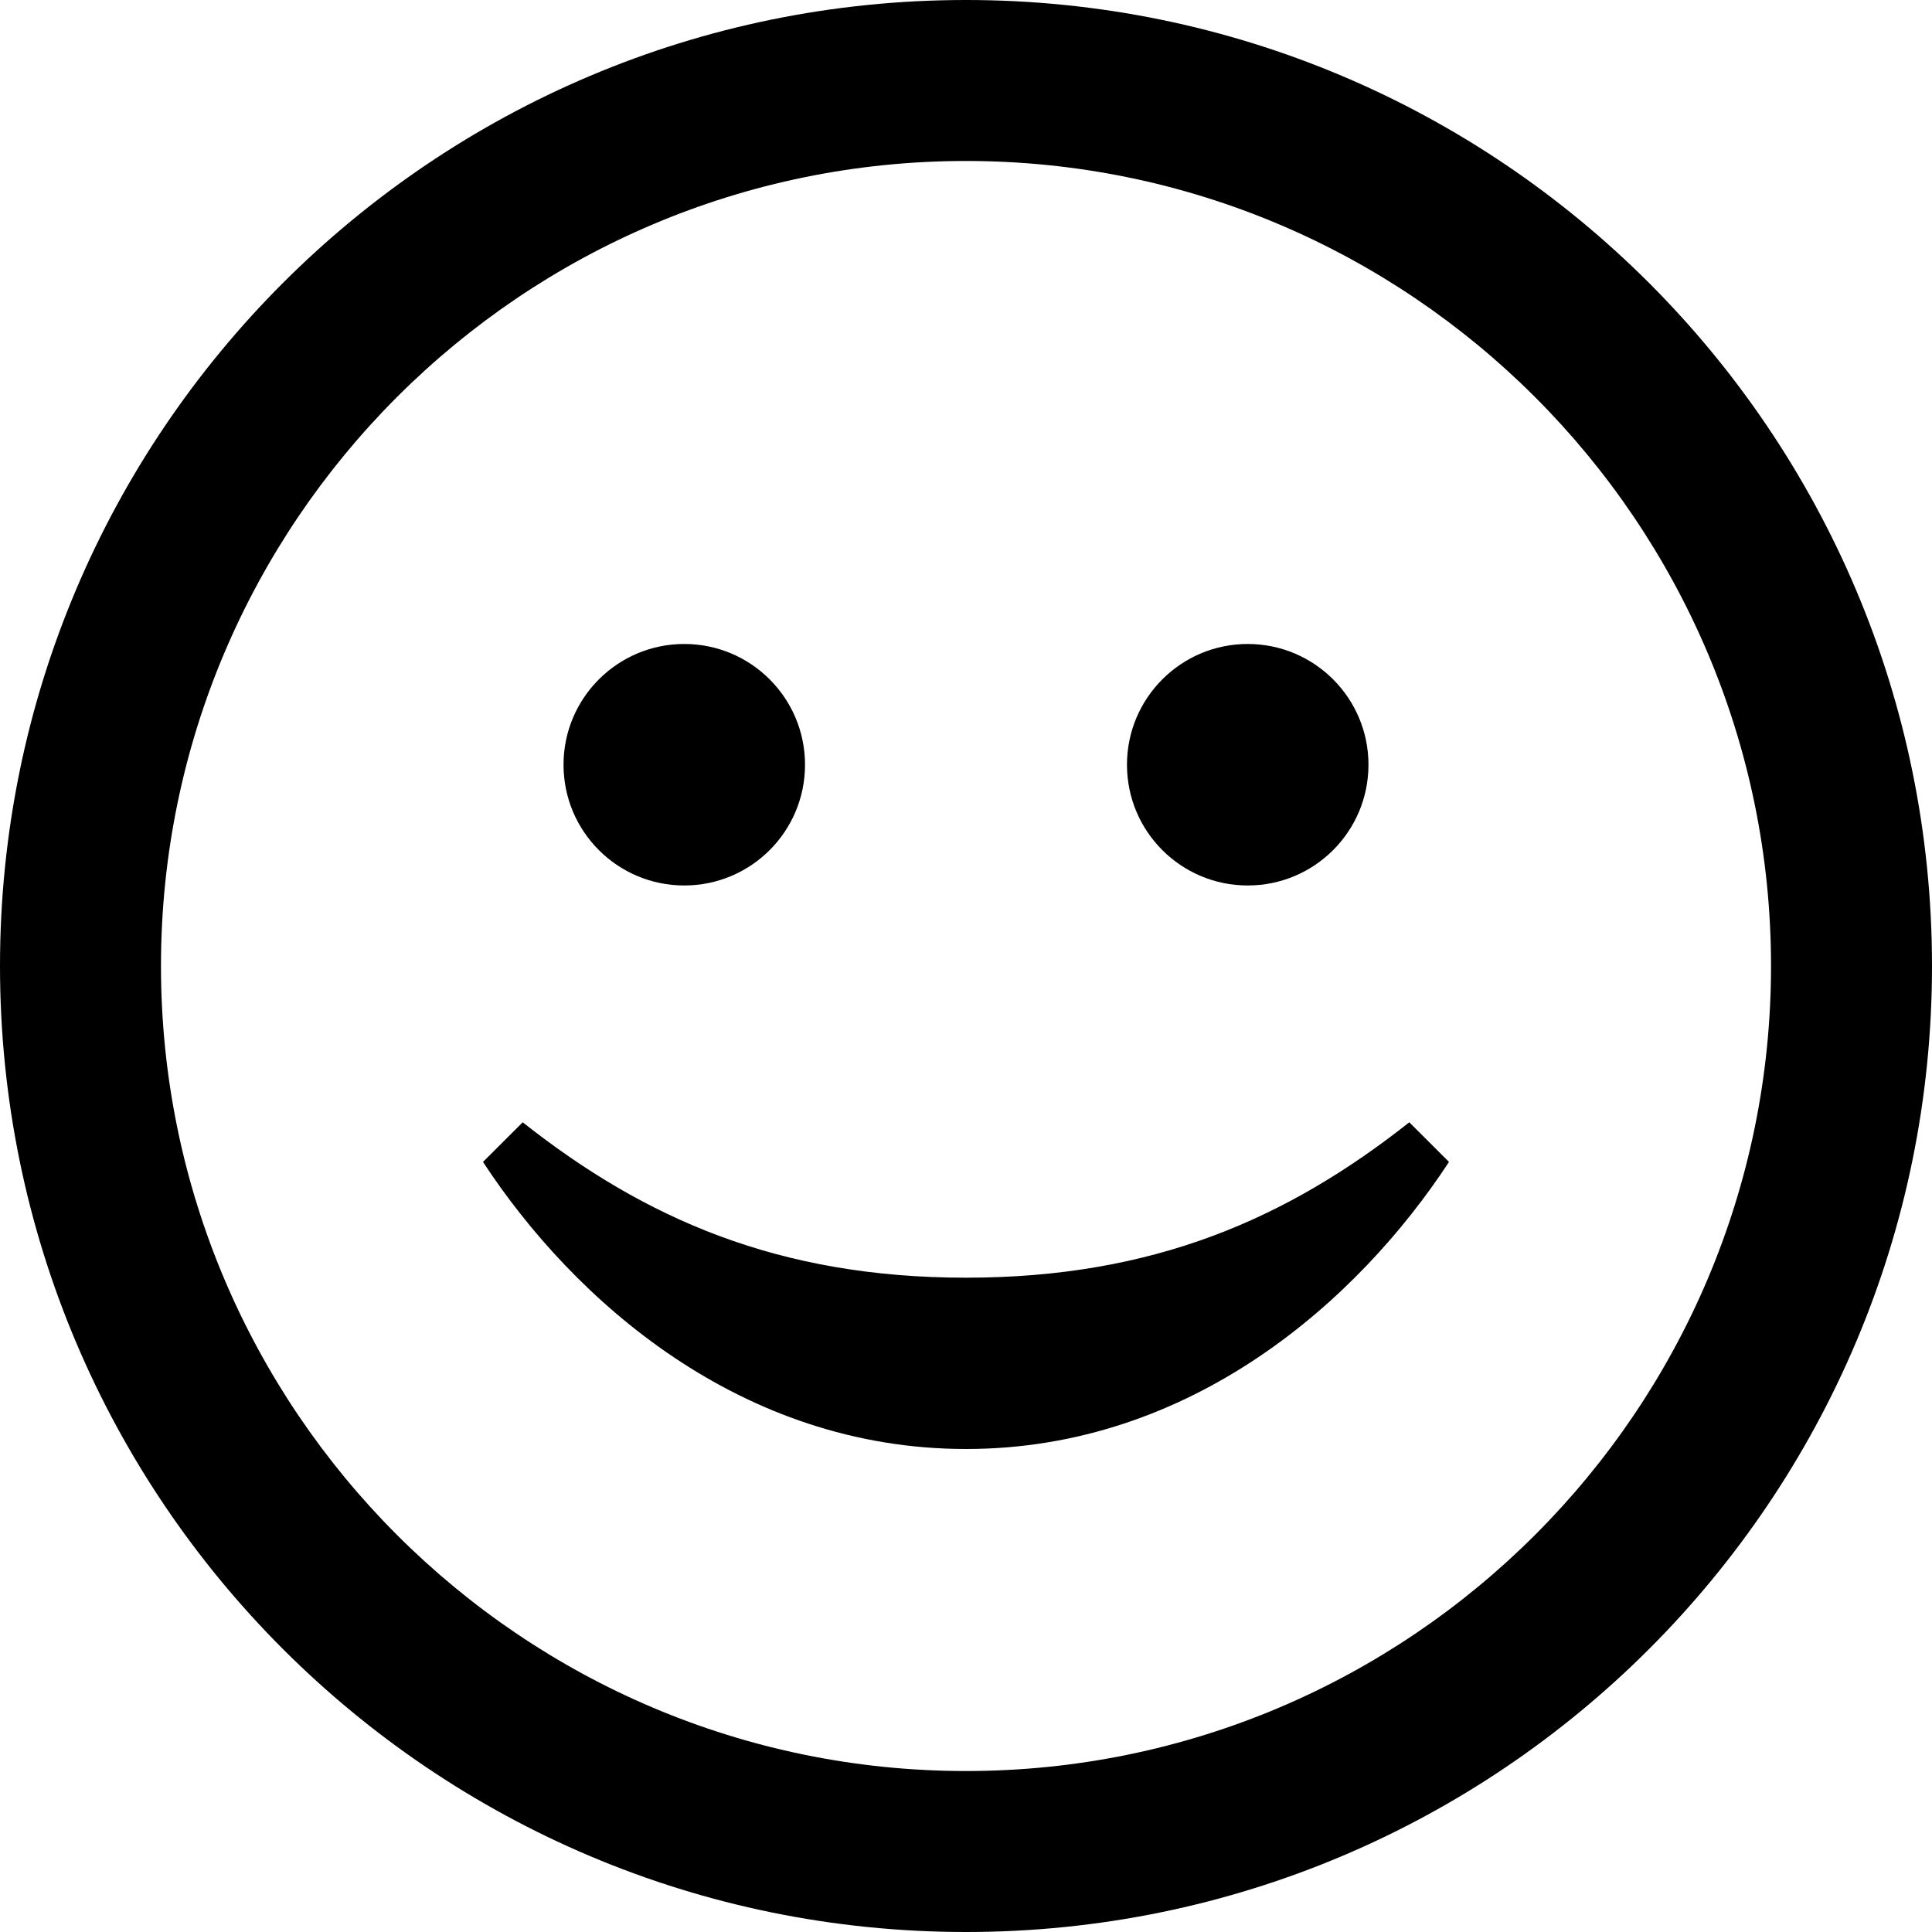 <?xml version="1.0" encoding="UTF-8"?>
<svg xmlns="http://www.w3.org/2000/svg" xmlns:xlink="http://www.w3.org/1999/xlink" width="100px" height="100px" viewBox="0 0 100 100" version="1.1">
<g id="surface1">
<path style=" stroke:none;fill-rule:nonzero;fill:rgb(0%,0%,0%);fill-opacity:1;" d="M 50 8.332 C 72.977 8.332 91.668 27.023 91.668 50 C 91.668 72.977 72.977 91.668 50 91.668 C 27.023 91.668 8.332 72.977 8.332 50 C 8.332 27.023 27.023 8.332 50 8.332 Z M 50 0 C 22.387 0 0 22.387 0 50 C 0 77.613 22.387 100 50 100 C 77.613 100 100 77.613 100 50 C 100 22.387 77.613 0 50 0 Z M 72.945 58.09 C 66.645 63.066 59.723 66.133 50.004 66.133 C 40.277 66.133 33.355 63.066 27.055 58.09 L 25 60.141 C 29.695 67.309 38.332 75 50.004 75 C 61.672 75 70.305 67.309 75 60.141 Z M 35.418 33.332 C 31.969 33.332 29.168 36.129 29.168 39.582 C 29.168 43.039 31.969 45.832 35.418 45.832 C 38.867 45.832 41.668 43.039 41.668 39.582 C 41.668 36.129 38.867 33.332 35.418 33.332 Z M 64.582 33.332 C 61.133 33.332 58.332 36.129 58.332 39.582 C 58.332 43.039 61.133 45.832 64.582 45.832 C 68.031 45.832 70.832 43.039 70.832 39.582 C 70.832 36.129 68.031 33.332 64.582 33.332 Z M 64.582 33.332 "/>
</g>
</svg>
